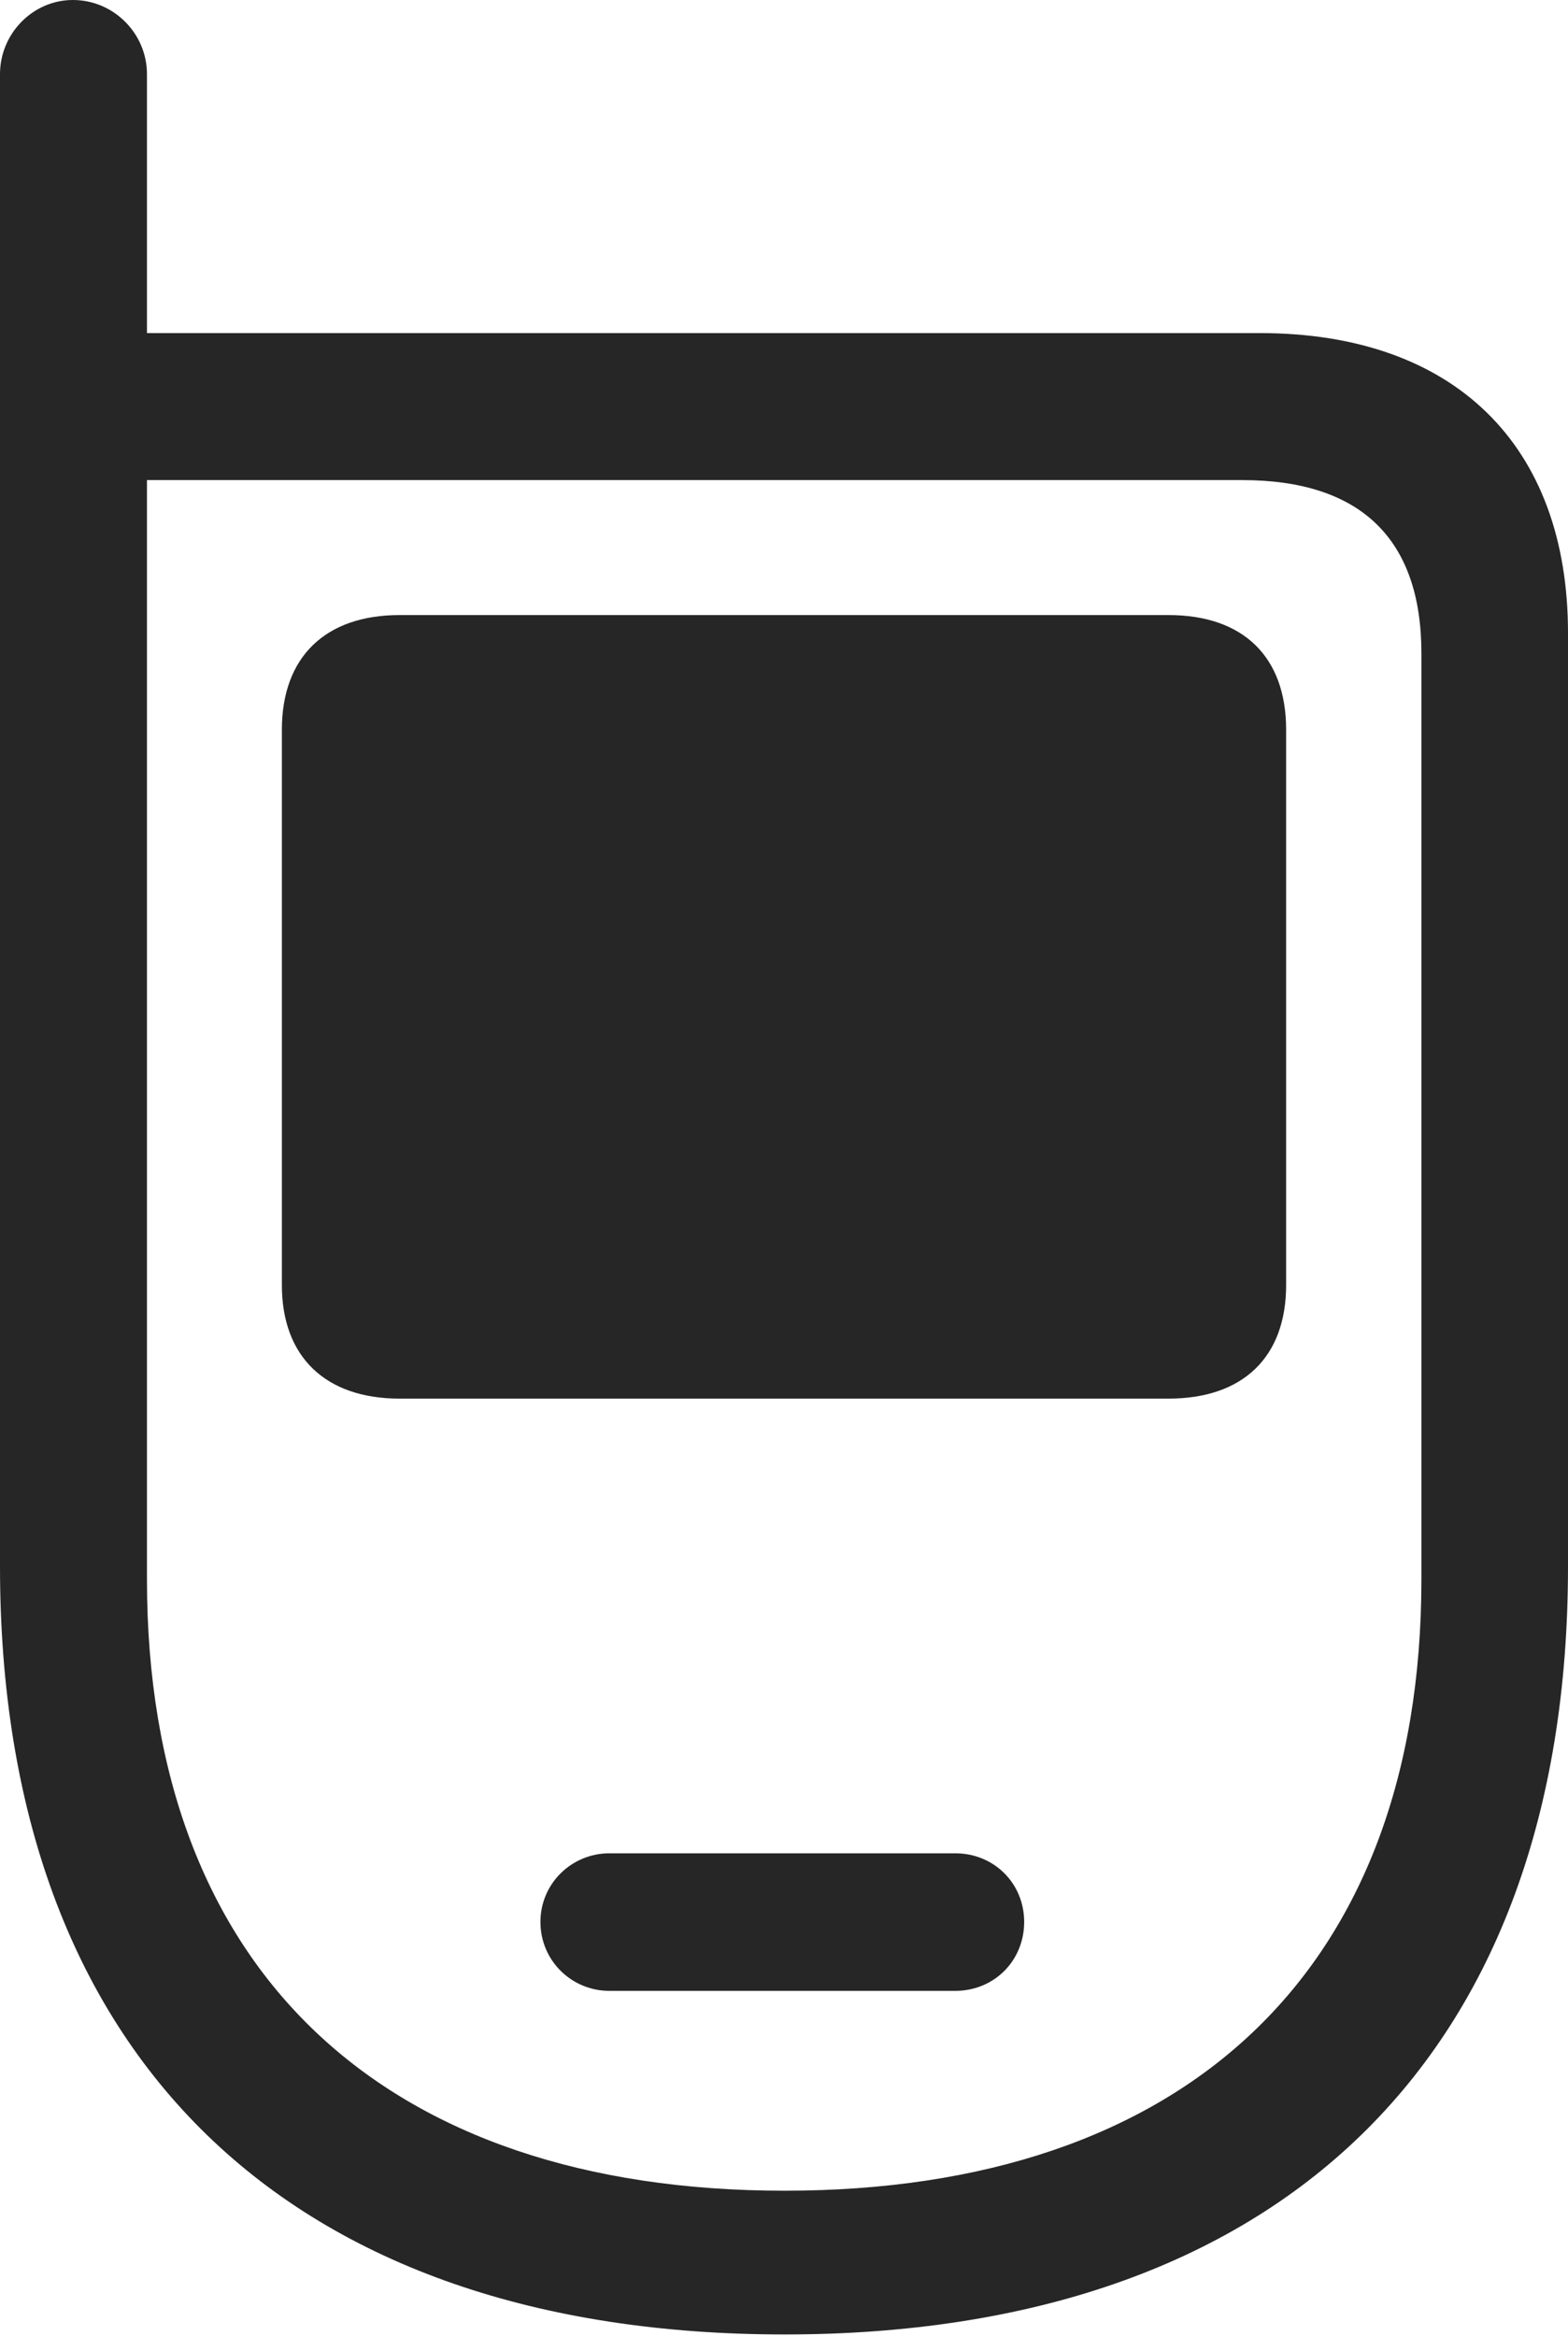 <?xml version="1.0" encoding="UTF-8"?>
<!--Generator: Apple Native CoreSVG 232.5-->
<!DOCTYPE svg
PUBLIC "-//W3C//DTD SVG 1.1//EN"
       "http://www.w3.org/Graphics/SVG/1.1/DTD/svg11.dtd">
<svg version="1.1" xmlns="http://www.w3.org/2000/svg" xmlns:xlink="http://www.w3.org/1999/xlink" width="64.496" height="96.057">
 <g>
  <rect height="96.057" opacity="0" width="64.496" x="0" y="0"/>
  <path d="M32.273 95.984C52.53 95.984 64.496 84.662 64.496 64.404L64.496 26.027C64.496 18.294 59.808 13.695 51.82 13.695L6.045 13.695L6.045 3.047C6.045 1.383 4.681 0 2.998 0C1.349 0 0 1.383 0 3.047L0 64.404C0 84.662 11.966 95.984 32.273 95.984ZM32.273 90.074C15.845 90.074 6.045 81.08 6.045 64.941L6.045 19.74L51.098 19.74C55.956 19.74 58.466 22.152 58.466 26.857L58.466 64.941C58.466 81.08 48.7 90.074 32.273 90.074ZM16.436 57.506L48.061 57.506C51.14 57.506 52.902 55.789 52.902 52.837L52.902 30.006C52.902 27.006 51.14 25.289 48.061 25.289L16.436 25.289C13.39 25.289 11.594 27.006 11.594 30.006L11.594 52.837C11.594 55.789 13.39 57.506 16.436 57.506ZM25.066 81.857L39.291 81.857C40.89 81.857 42.127 80.62 42.127 79.022C42.127 77.439 40.89 76.201 39.291 76.201L25.066 76.201C23.517 76.201 22.23 77.439 22.23 79.022C22.23 80.62 23.517 81.857 25.066 81.857Z" fill="#000000" fill-opacity="0.85"/>
 </g>
</svg>

